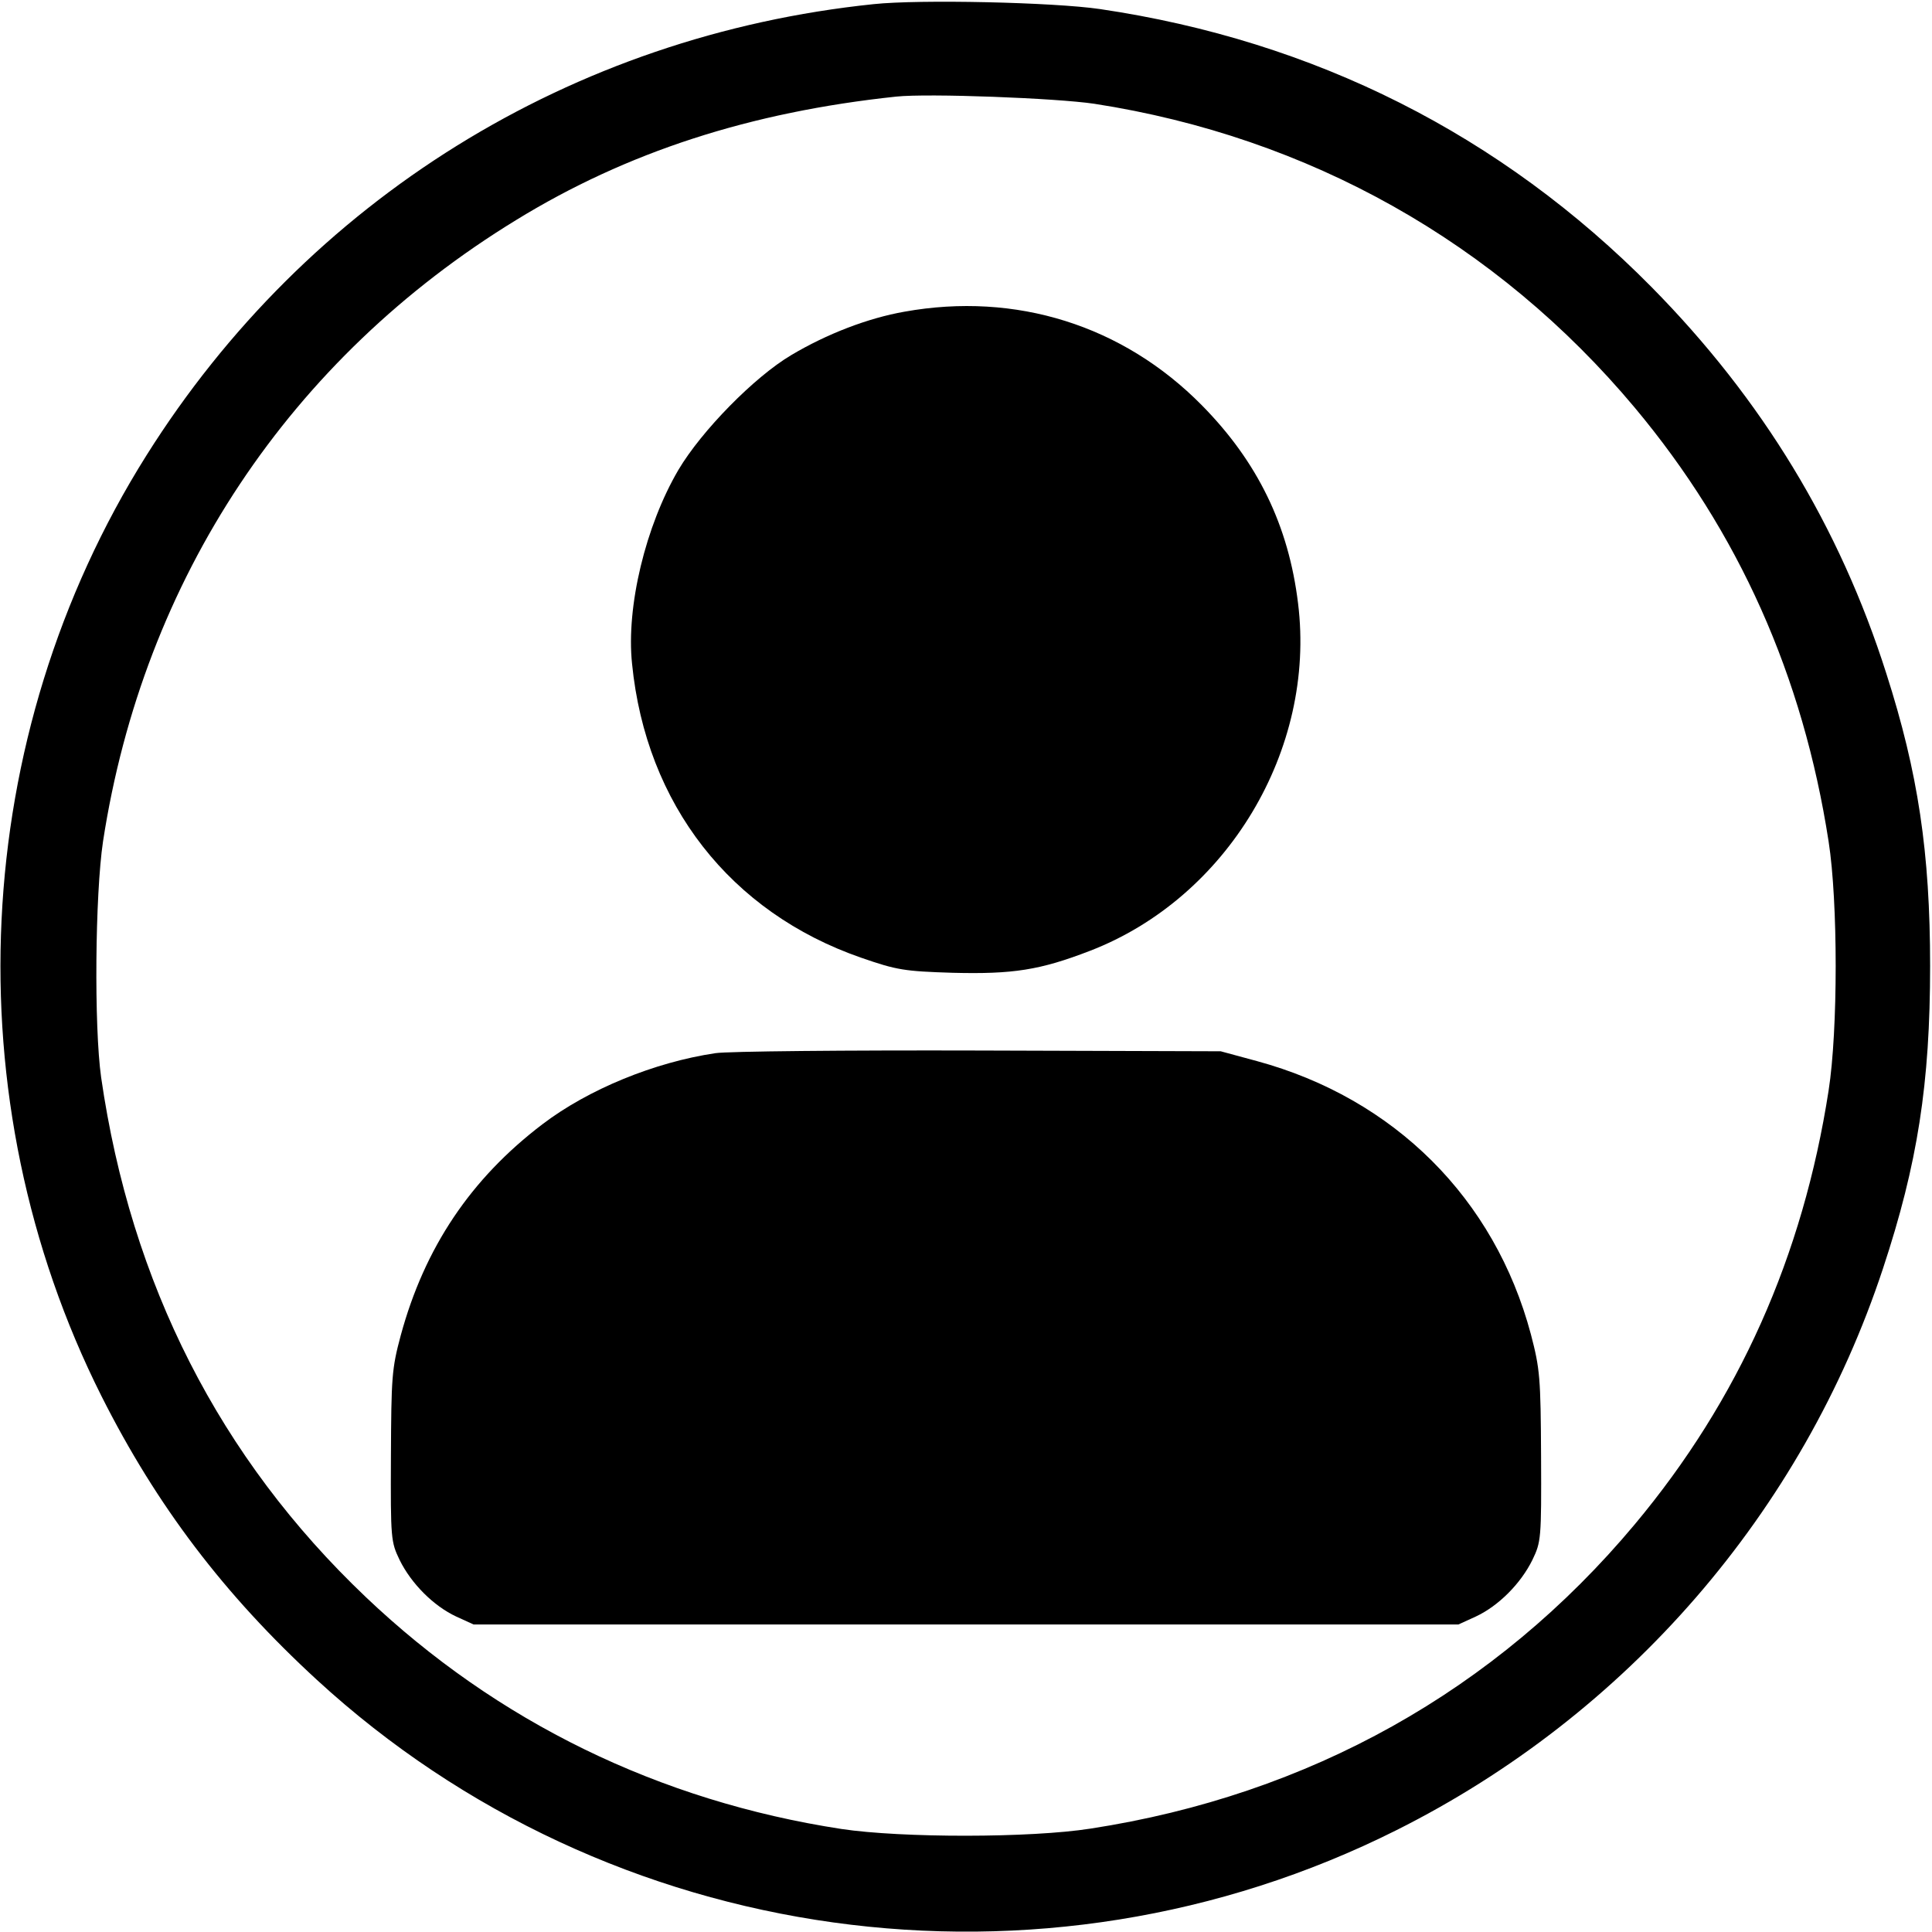 <?xml version="1.0" standalone="no"?>
<!DOCTYPE svg PUBLIC "-//W3C//DTD SVG 20010904//EN"
 "http://www.w3.org/TR/2001/REC-SVG-20010904/DTD/svg10.dtd">
<svg version="1.0" xmlns="http://www.w3.org/2000/svg"
 width="512pt" height="512pt" viewBox="0 0 512 512"
 preserveAspectRatio="xMidYMid meet">

<g transform="translate(0,512) scale(0.1,-0.1)"
fill="#000000" stroke="none">
<path d="M2315 5109 c-800 -83 -1501 -518 -1927 -1196 -469 -746 -515 -1705
-119 -2493 146 -290 325 -526 571 -752 774 -711 1920 -870 2861 -398 611 306
1076 843 1289 1488 92 278 125 491 125 802 0 301 -32 513 -116 775 -124 390
-330 728 -622 1024 -399 404 -893 653 -1462 737 -123 18 -478 26 -600 13z
m585 -264 c569 -88 1066 -368 1432 -805 276 -330 446 -711 514 -1150 25 -160
25 -500 0 -660 -68 -439 -238 -820 -514 -1150 -368 -440 -863 -717 -1442 -806
-159 -25 -500 -25 -660 -1 -483 74 -913 284 -1261 615 -387 368 -622 830 -701
1377 -19 135 -16 484 5 625 107 696 495 1280 1095 1647 293 180 620 286 1007
327 85 9 424 -4 525 -19z"/>
<path d="M2397 4294 c-97 -17 -206 -59 -300 -115 -98 -58 -238 -201 -299 -304
-87 -148 -139 -363 -123 -514 37 -373 261 -659 607 -779 95 -33 115 -36 243
-40 159 -4 231 7 363 58 364 140 600 533 552 921 -25 206 -107 375 -255 525
-209 212 -493 301 -788 248z"/>
<path d="M1896 2329 c-162 -24 -337 -96 -458 -188 -191 -145 -313 -328 -376
-560 -24 -89 -25 -112 -26 -321 -1 -219 0 -226 23 -274 31 -63 90 -122 150
-150 l46 -21 1305 0 1305 0 46 21 c60 28 119 87 150 150 23 48 24 55 23 274
-1 210 -3 232 -27 324 -96 360 -362 625 -726 724 l-96 26 -640 2 c-352 1 -667
-2 -699 -7z"/>
</g>
</svg>
